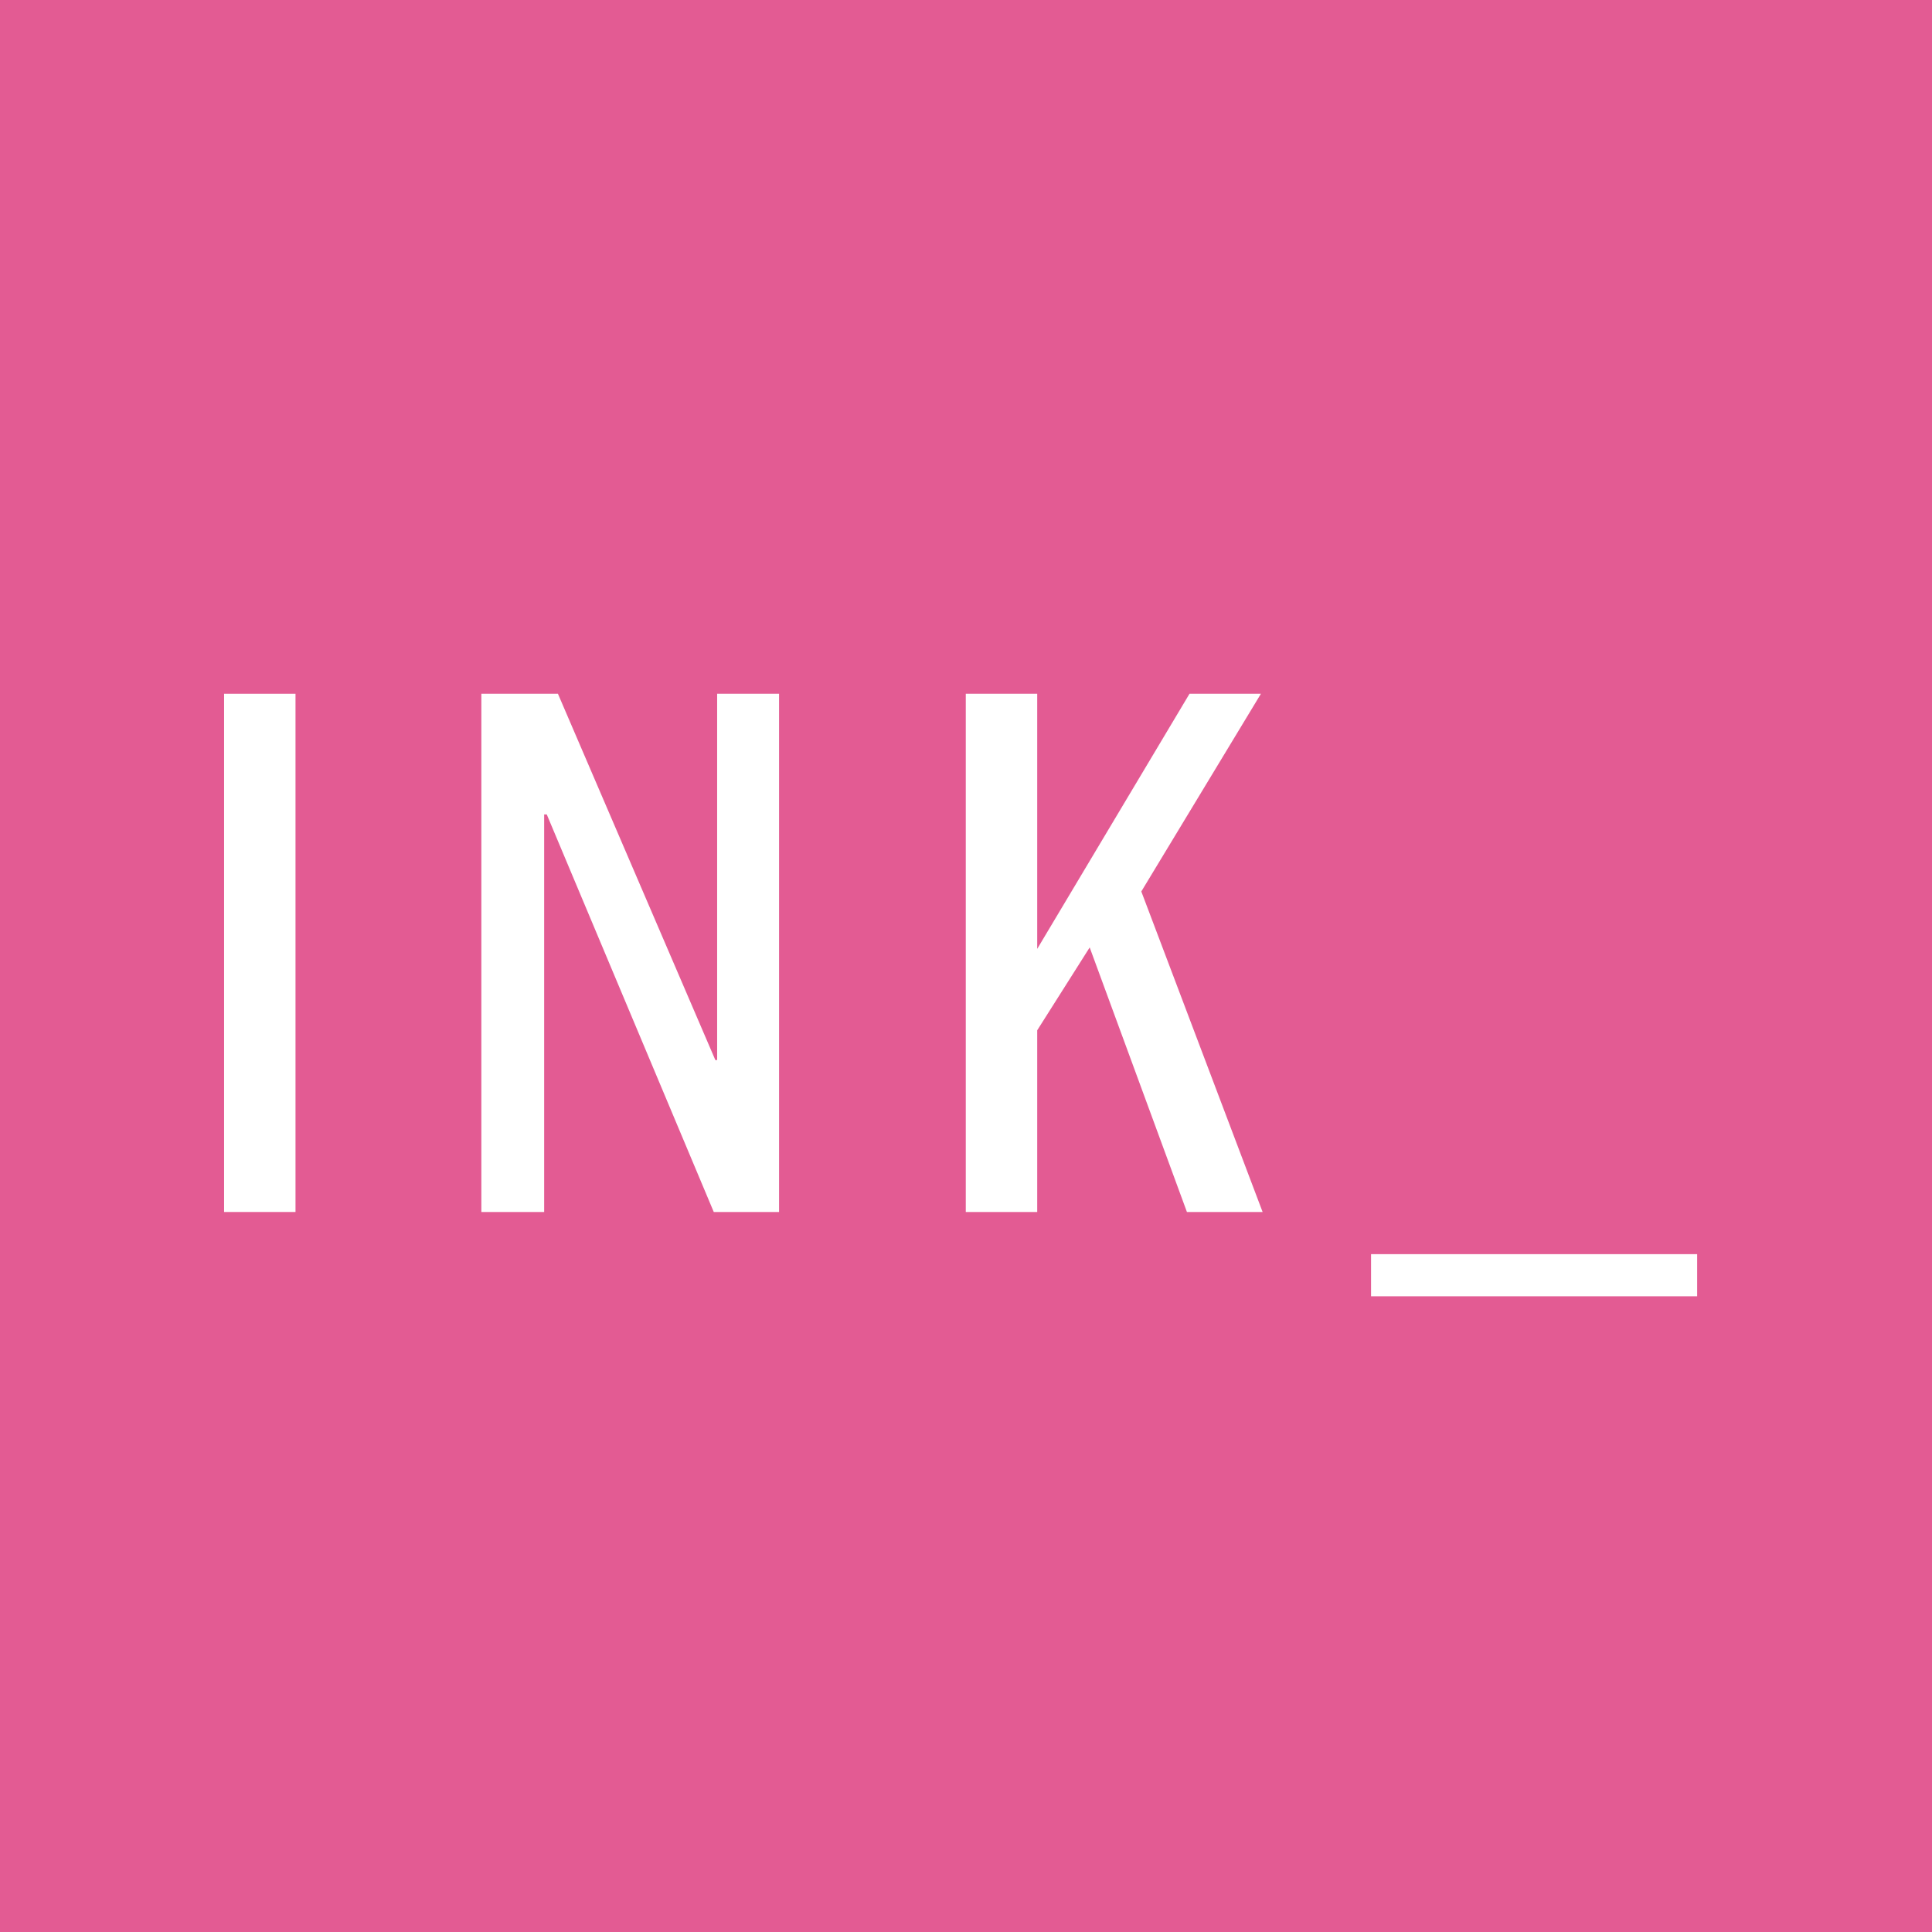 <svg xmlns="http://www.w3.org/2000/svg" viewBox="0 0 1080 1080"><defs><style>.cls-1{fill:#e35b93;}.cls-2{fill:#fff;}</style></defs><g id="Layer_2" data-name="Layer 2"><g id="Layer_1-2" data-name="Layer 1"><rect class="cls-1" width="1080" height="1080"/><path class="cls-2" d="M125.27,387.83h39.92V677.51H125.27Z"/><path class="cls-2" d="M269.08,387.83h42.81l88,204.77h1V387.83H435.5V677.51H399L305.64,455.27h-1.45V677.51H269.08Z"/><path class="cls-2" d="M539.88,387.83h39.93v142.6l85.13-142.6h39.92L638,498.34l67.81,179.17H663.5L609.14,529.62l-29.33,46.32V677.51H539.88Z"/><path class="cls-2" d="M766.43,701.08H948.72v23.56H766.43Z"/></g></g></svg>